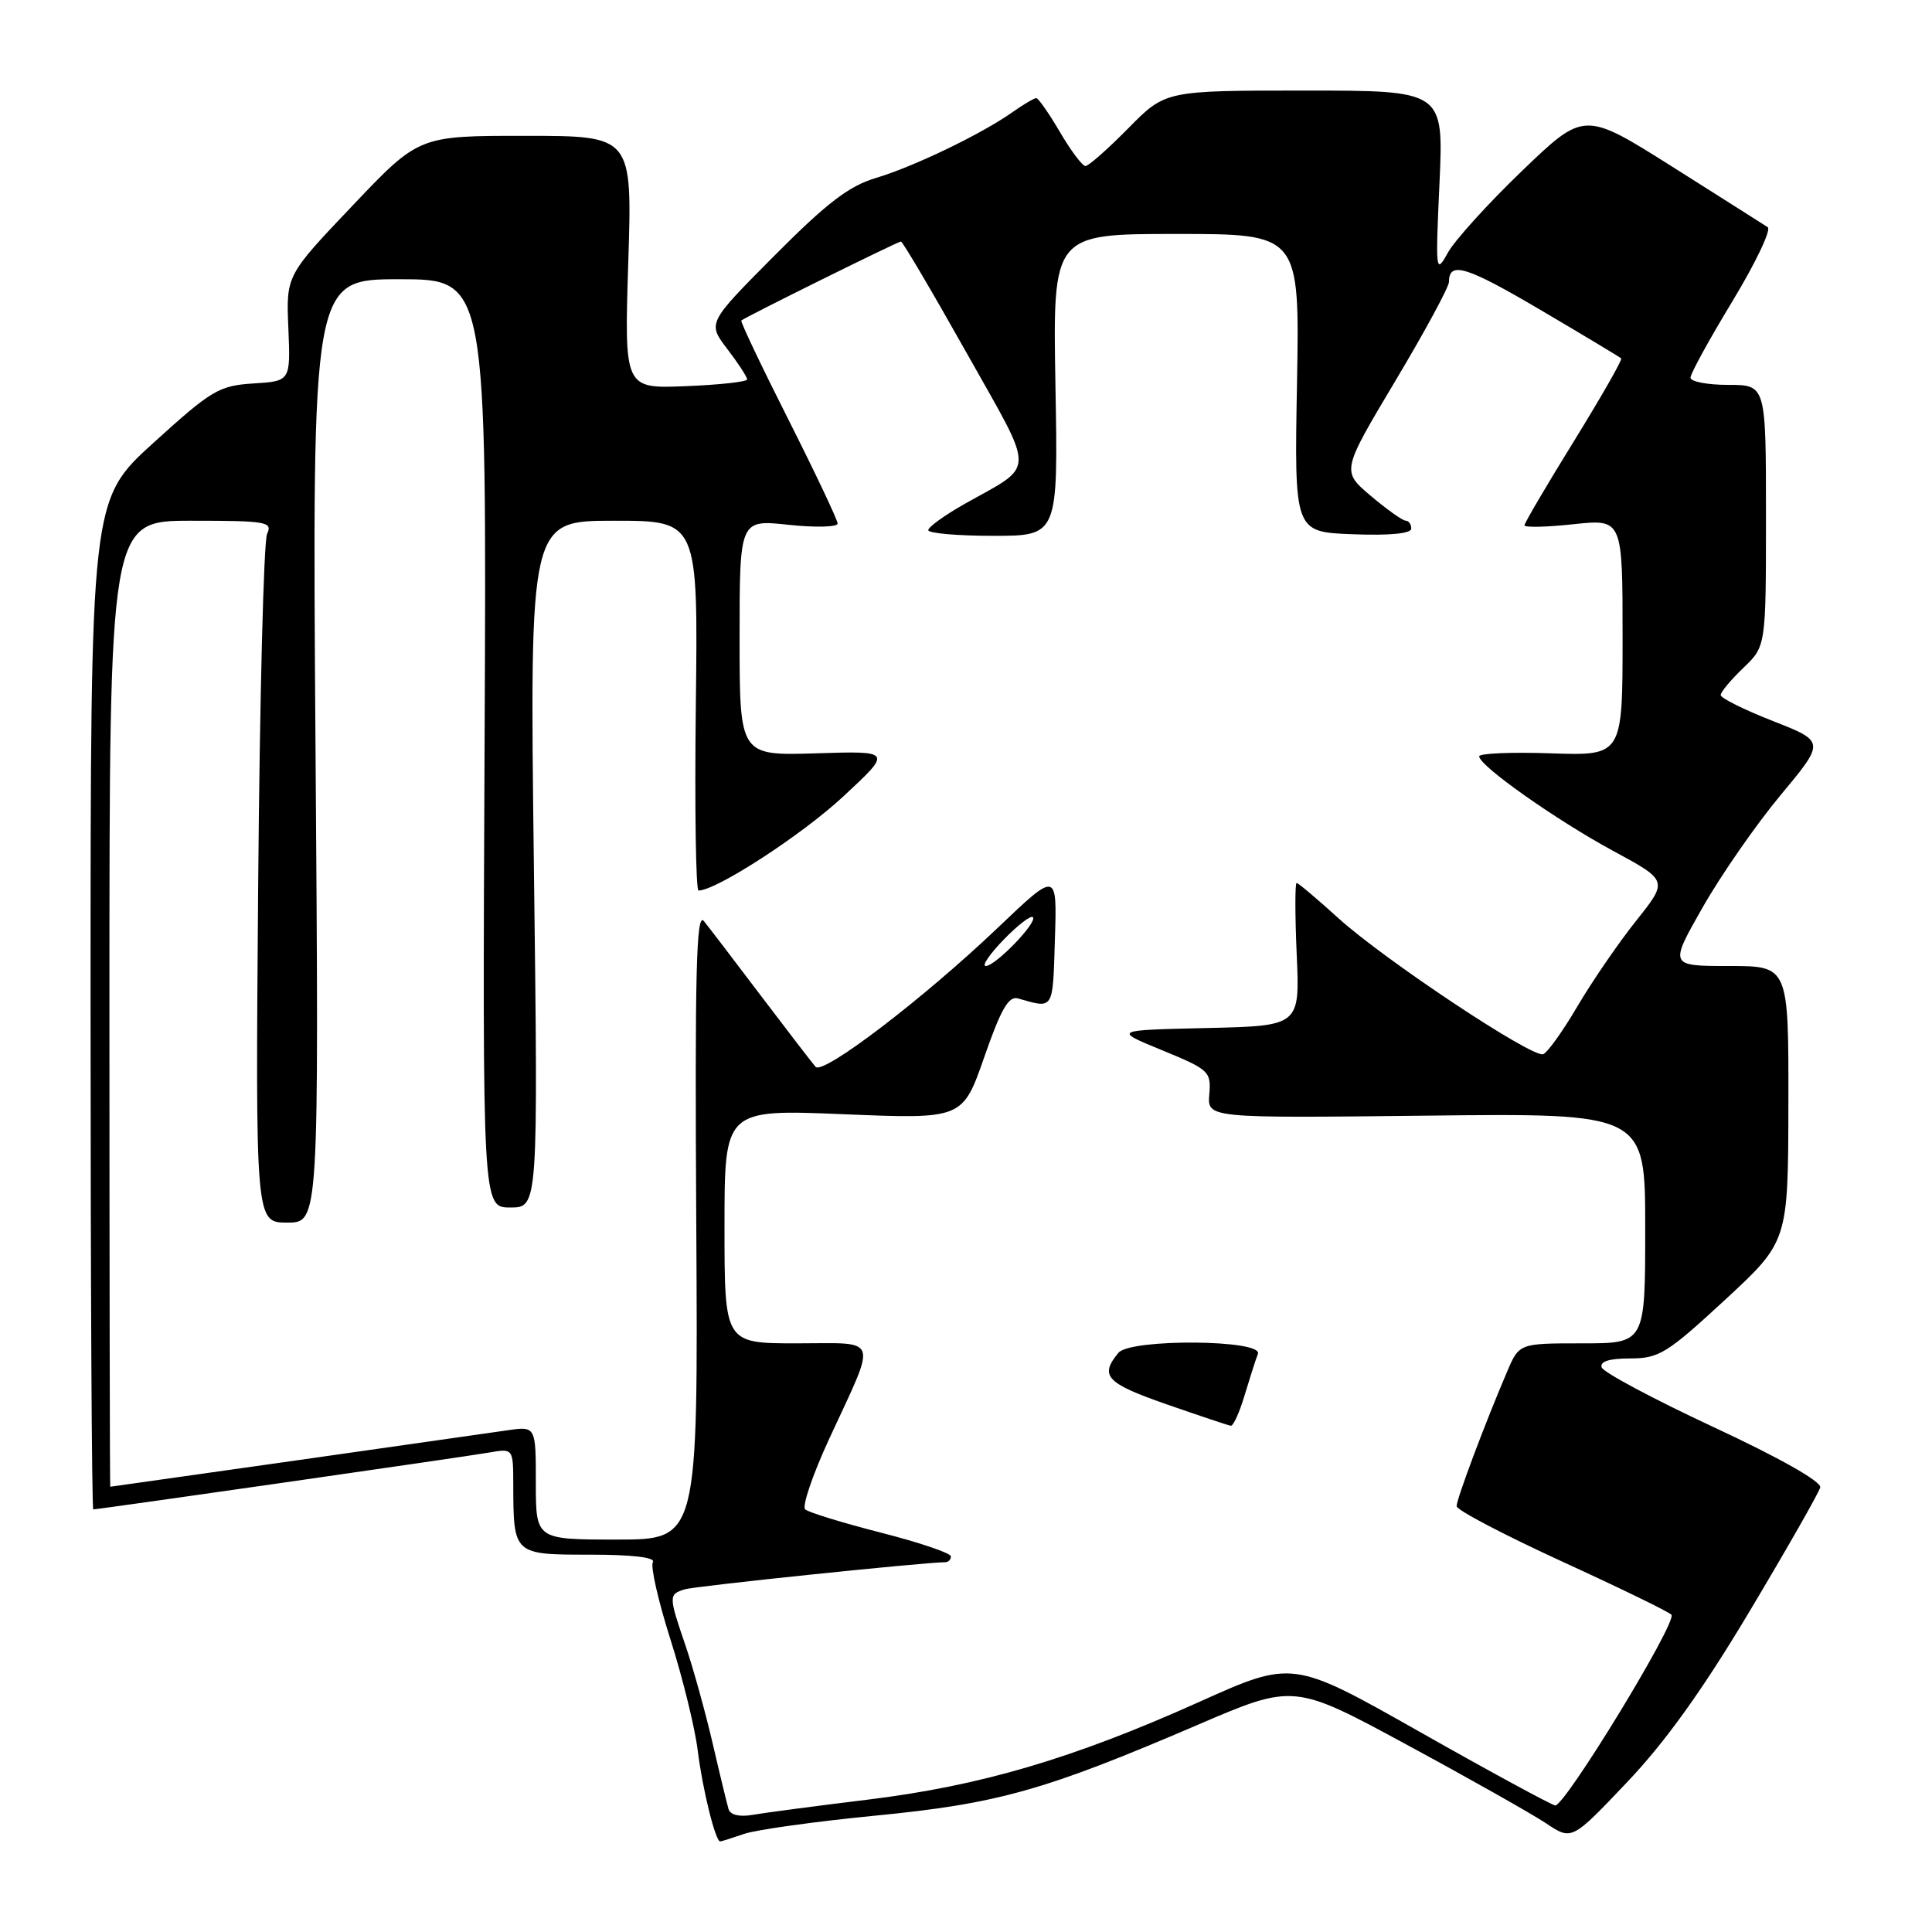 <?xml version="1.0" encoding="UTF-8" standalone="no"?>
<!DOCTYPE svg PUBLIC "-//W3C//DTD SVG 1.1//EN" "http://www.w3.org/Graphics/SVG/1.1/DTD/svg11.dtd" >
<svg xmlns="http://www.w3.org/2000/svg" xmlns:xlink="http://www.w3.org/1999/xlink" version="1.1" viewBox="0 0 256 256">
 <g >
 <path fill="currentColor"
d=" M 98.60 243.00 C 100.20 242.45 108.03 241.36 116.00 240.58 C 132.20 239.00 138.44 237.25 158.63 228.58 C 171.44 223.08 171.44 223.08 186.47 231.22 C 194.74 235.69 203.02 240.37 204.88 241.61 C 208.27 243.87 208.27 243.87 215.57 236.18 C 220.66 230.83 225.61 223.93 231.88 213.42 C 236.83 205.13 241.02 197.78 241.19 197.09 C 241.38 196.33 235.78 193.16 227.06 189.10 C 219.12 185.40 212.45 181.84 212.23 181.19 C 211.97 180.40 213.23 180.00 216.00 180.00 C 219.82 180.00 220.89 179.34 228.56 172.25 C 236.94 164.50 236.94 164.50 236.97 146.25 C 237.00 128.00 237.00 128.00 229.10 128.00 C 221.19 128.00 221.19 128.00 225.60 120.25 C 228.02 115.99 232.66 109.30 235.92 105.38 C 241.85 98.26 241.85 98.26 234.92 95.54 C 231.12 94.05 228.00 92.50 228.00 92.10 C 228.00 91.70 229.35 90.08 231.00 88.50 C 234.00 85.63 234.00 85.63 234.00 68.31 C 234.00 51.00 234.00 51.00 229.00 51.00 C 226.25 51.00 224.00 50.57 224.00 50.04 C 224.00 49.50 226.51 44.94 229.57 39.89 C 232.63 34.84 234.73 30.43 234.23 30.10 C 233.73 29.77 228.05 26.18 221.62 22.11 C 209.92 14.73 209.92 14.73 201.71 22.61 C 197.19 26.95 192.75 31.85 191.84 33.50 C 190.24 36.39 190.20 36.06 190.74 24.25 C 191.29 12.00 191.29 12.00 172.86 12.00 C 154.42 12.00 154.42 12.00 149.50 17.00 C 146.79 19.75 144.24 22.00 143.83 22.00 C 143.42 22.00 141.90 19.98 140.45 17.50 C 139.00 15.03 137.58 13.00 137.31 13.00 C 137.03 13.00 135.61 13.84 134.15 14.87 C 130.02 17.78 121.11 22.07 116.07 23.58 C 112.50 24.64 109.57 26.88 102.62 33.87 C 93.74 42.80 93.74 42.80 96.37 46.24 C 97.82 48.14 99.00 49.95 99.00 50.27 C 99.00 50.59 95.34 50.99 90.86 51.17 C 82.72 51.50 82.72 51.50 83.25 34.75 C 83.78 18.00 83.78 18.00 69.64 18.00 C 55.50 17.99 55.50 17.99 46.71 27.25 C 37.91 36.50 37.91 36.50 38.21 43.50 C 38.50 50.50 38.50 50.50 33.58 50.81 C 29.02 51.10 28.04 51.68 20.33 58.68 C 12.00 66.25 12.00 66.25 12.00 133.12 C 12.00 169.91 12.16 200.00 12.36 200.00 C 13.07 200.00 61.54 193.04 64.75 192.48 C 68.00 191.91 68.00 191.91 68.01 196.70 C 68.04 206.02 68.02 206.00 78.18 206.00 C 83.80 206.00 86.89 206.37 86.51 206.99 C 86.17 207.53 87.22 212.14 88.84 217.24 C 90.46 222.33 92.09 228.97 92.46 232.00 C 93.09 237.10 94.80 244.00 95.43 244.00 C 95.58 244.00 97.01 243.55 98.60 243.00 Z  M 96.54 239.73 C 96.34 239.05 95.38 235.12 94.43 231.00 C 93.47 226.88 91.86 221.07 90.85 218.09 C 88.58 211.46 88.58 211.26 90.75 210.59 C 92.15 210.16 122.37 207.02 125.25 207.00 C 125.66 207.00 126.00 206.65 126.00 206.23 C 126.00 205.80 121.84 204.39 116.75 203.09 C 111.66 201.79 107.14 200.40 106.69 200.00 C 106.25 199.61 107.68 195.40 109.87 190.66 C 116.27 176.80 116.68 178.00 105.57 178.00 C 96.00 178.00 96.00 178.00 96.00 162.50 C 96.00 146.99 96.00 146.99 111.78 147.64 C 127.55 148.29 127.55 148.29 130.42 140.07 C 132.63 133.71 133.65 131.94 134.89 132.30 C 139.67 133.66 139.49 133.95 139.78 124.47 C 140.07 115.45 140.07 115.45 132.28 122.87 C 122.38 132.31 109.05 142.48 108.07 141.36 C 107.65 140.89 104.43 136.69 100.90 132.04 C 97.38 127.38 93.94 122.88 93.26 122.04 C 92.26 120.81 92.06 128.83 92.26 162.25 C 92.50 204.00 92.50 204.00 81.75 204.00 C 71.00 204.00 71.00 204.00 71.00 196.49 C 71.00 188.98 71.00 188.98 67.25 189.52 C 62.13 190.27 14.75 197.00 14.61 197.00 C 14.55 197.00 14.50 168.20 14.50 133.00 C 14.50 69.00 14.50 69.00 25.36 69.00 C 35.34 69.00 36.15 69.14 35.39 70.75 C 34.94 71.71 34.41 92.64 34.21 117.25 C 33.85 162.00 33.85 162.00 38.06 162.00 C 42.27 162.00 42.27 162.00 41.81 99.50 C 41.36 37.00 41.36 37.00 52.93 37.00 C 64.50 37.00 64.50 37.00 64.21 98.50 C 63.93 160.00 63.93 160.00 67.62 160.00 C 71.31 160.00 71.31 160.00 70.74 114.50 C 70.18 69.00 70.18 69.00 81.34 69.00 C 92.50 69.00 92.50 69.00 92.20 93.50 C 92.04 106.97 92.20 118.00 92.56 118.00 C 94.91 118.00 106.22 110.66 111.70 105.57 C 118.24 99.50 118.24 99.50 108.12 99.82 C 98.00 100.13 98.00 100.13 98.00 84.49 C 98.00 68.84 98.00 68.84 104.50 69.54 C 108.08 69.92 111.00 69.84 110.99 69.37 C 110.98 68.89 108.05 62.70 104.47 55.60 C 100.89 48.51 98.08 42.60 98.23 42.47 C 98.75 42.01 118.97 32.00 119.38 32.00 C 119.60 32.00 123.49 38.60 128.03 46.67 C 137.32 63.21 137.35 61.39 127.75 66.81 C 125.14 68.29 123.00 69.84 123.00 70.25 C 123.00 70.66 126.87 71.00 131.60 71.00 C 140.21 71.00 140.21 71.00 139.85 51.00 C 139.50 31.00 139.50 31.00 155.86 31.00 C 172.21 31.00 172.21 31.00 171.86 50.75 C 171.50 70.50 171.50 70.50 179.25 70.79 C 184.15 70.98 187.00 70.70 187.00 70.04 C 187.00 69.47 186.66 68.99 186.25 68.99 C 185.84 68.98 183.76 67.50 181.63 65.70 C 177.76 62.42 177.76 62.42 184.88 50.49 C 188.80 43.93 192.00 38.01 192.00 37.34 C 192.00 34.57 194.32 35.29 204.16 41.09 C 209.85 44.44 214.64 47.32 214.82 47.49 C 214.99 47.66 212.18 52.58 208.57 58.43 C 204.96 64.27 202.00 69.30 202.00 69.61 C 202.00 69.91 204.93 69.85 208.50 69.46 C 215.00 68.77 215.00 68.77 215.00 84.45 C 215.00 100.14 215.00 100.14 205.50 99.82 C 200.27 99.64 196.00 99.82 196.00 100.22 C 196.00 101.47 206.22 108.67 213.77 112.76 C 221.04 116.69 221.04 116.69 216.77 122.04 C 214.42 124.99 210.93 130.09 209.00 133.37 C 207.07 136.66 205.03 139.50 204.47 139.69 C 202.98 140.17 183.43 127.18 177.35 121.67 C 174.52 119.10 172.03 117.00 171.81 117.00 C 171.59 117.00 171.59 121.26 171.82 126.47 C 172.24 135.94 172.24 135.94 159.87 136.22 C 147.50 136.50 147.50 136.50 154.00 139.17 C 160.21 141.72 160.49 141.98 160.24 145.00 C 159.97 148.16 159.97 148.16 188.99 147.83 C 218.00 147.50 218.00 147.50 218.00 162.75 C 218.00 178.00 218.00 178.00 209.65 178.00 C 201.30 178.00 201.30 178.00 199.70 181.75 C 196.77 188.60 193.00 198.64 193.01 199.58 C 193.01 200.09 199.34 203.40 207.07 206.95 C 214.80 210.49 221.29 213.65 221.48 213.97 C 222.17 215.08 207.25 239.50 206.06 239.23 C 205.40 239.07 197.30 234.68 188.07 229.45 C 171.28 219.95 171.28 219.95 158.89 225.52 C 142.19 233.02 129.95 236.63 115.00 238.46 C 108.12 239.30 101.25 240.21 99.71 240.48 C 98.00 240.78 96.78 240.49 96.54 239.73 Z  M 164.91 184.90 C 165.59 182.64 166.38 180.16 166.68 179.40 C 167.41 177.49 149.78 177.36 148.20 179.25 C 145.67 182.31 146.55 183.27 154.50 186.05 C 158.90 187.58 162.77 188.88 163.09 188.92 C 163.42 188.96 164.24 187.15 164.91 184.90 Z  M 132.99 124.51 C 134.84 122.60 136.59 121.25 136.86 121.53 C 137.52 122.18 131.91 128.00 130.62 128.00 C 130.06 128.00 131.13 126.43 132.99 124.51 Z "/>
</g>
</svg>